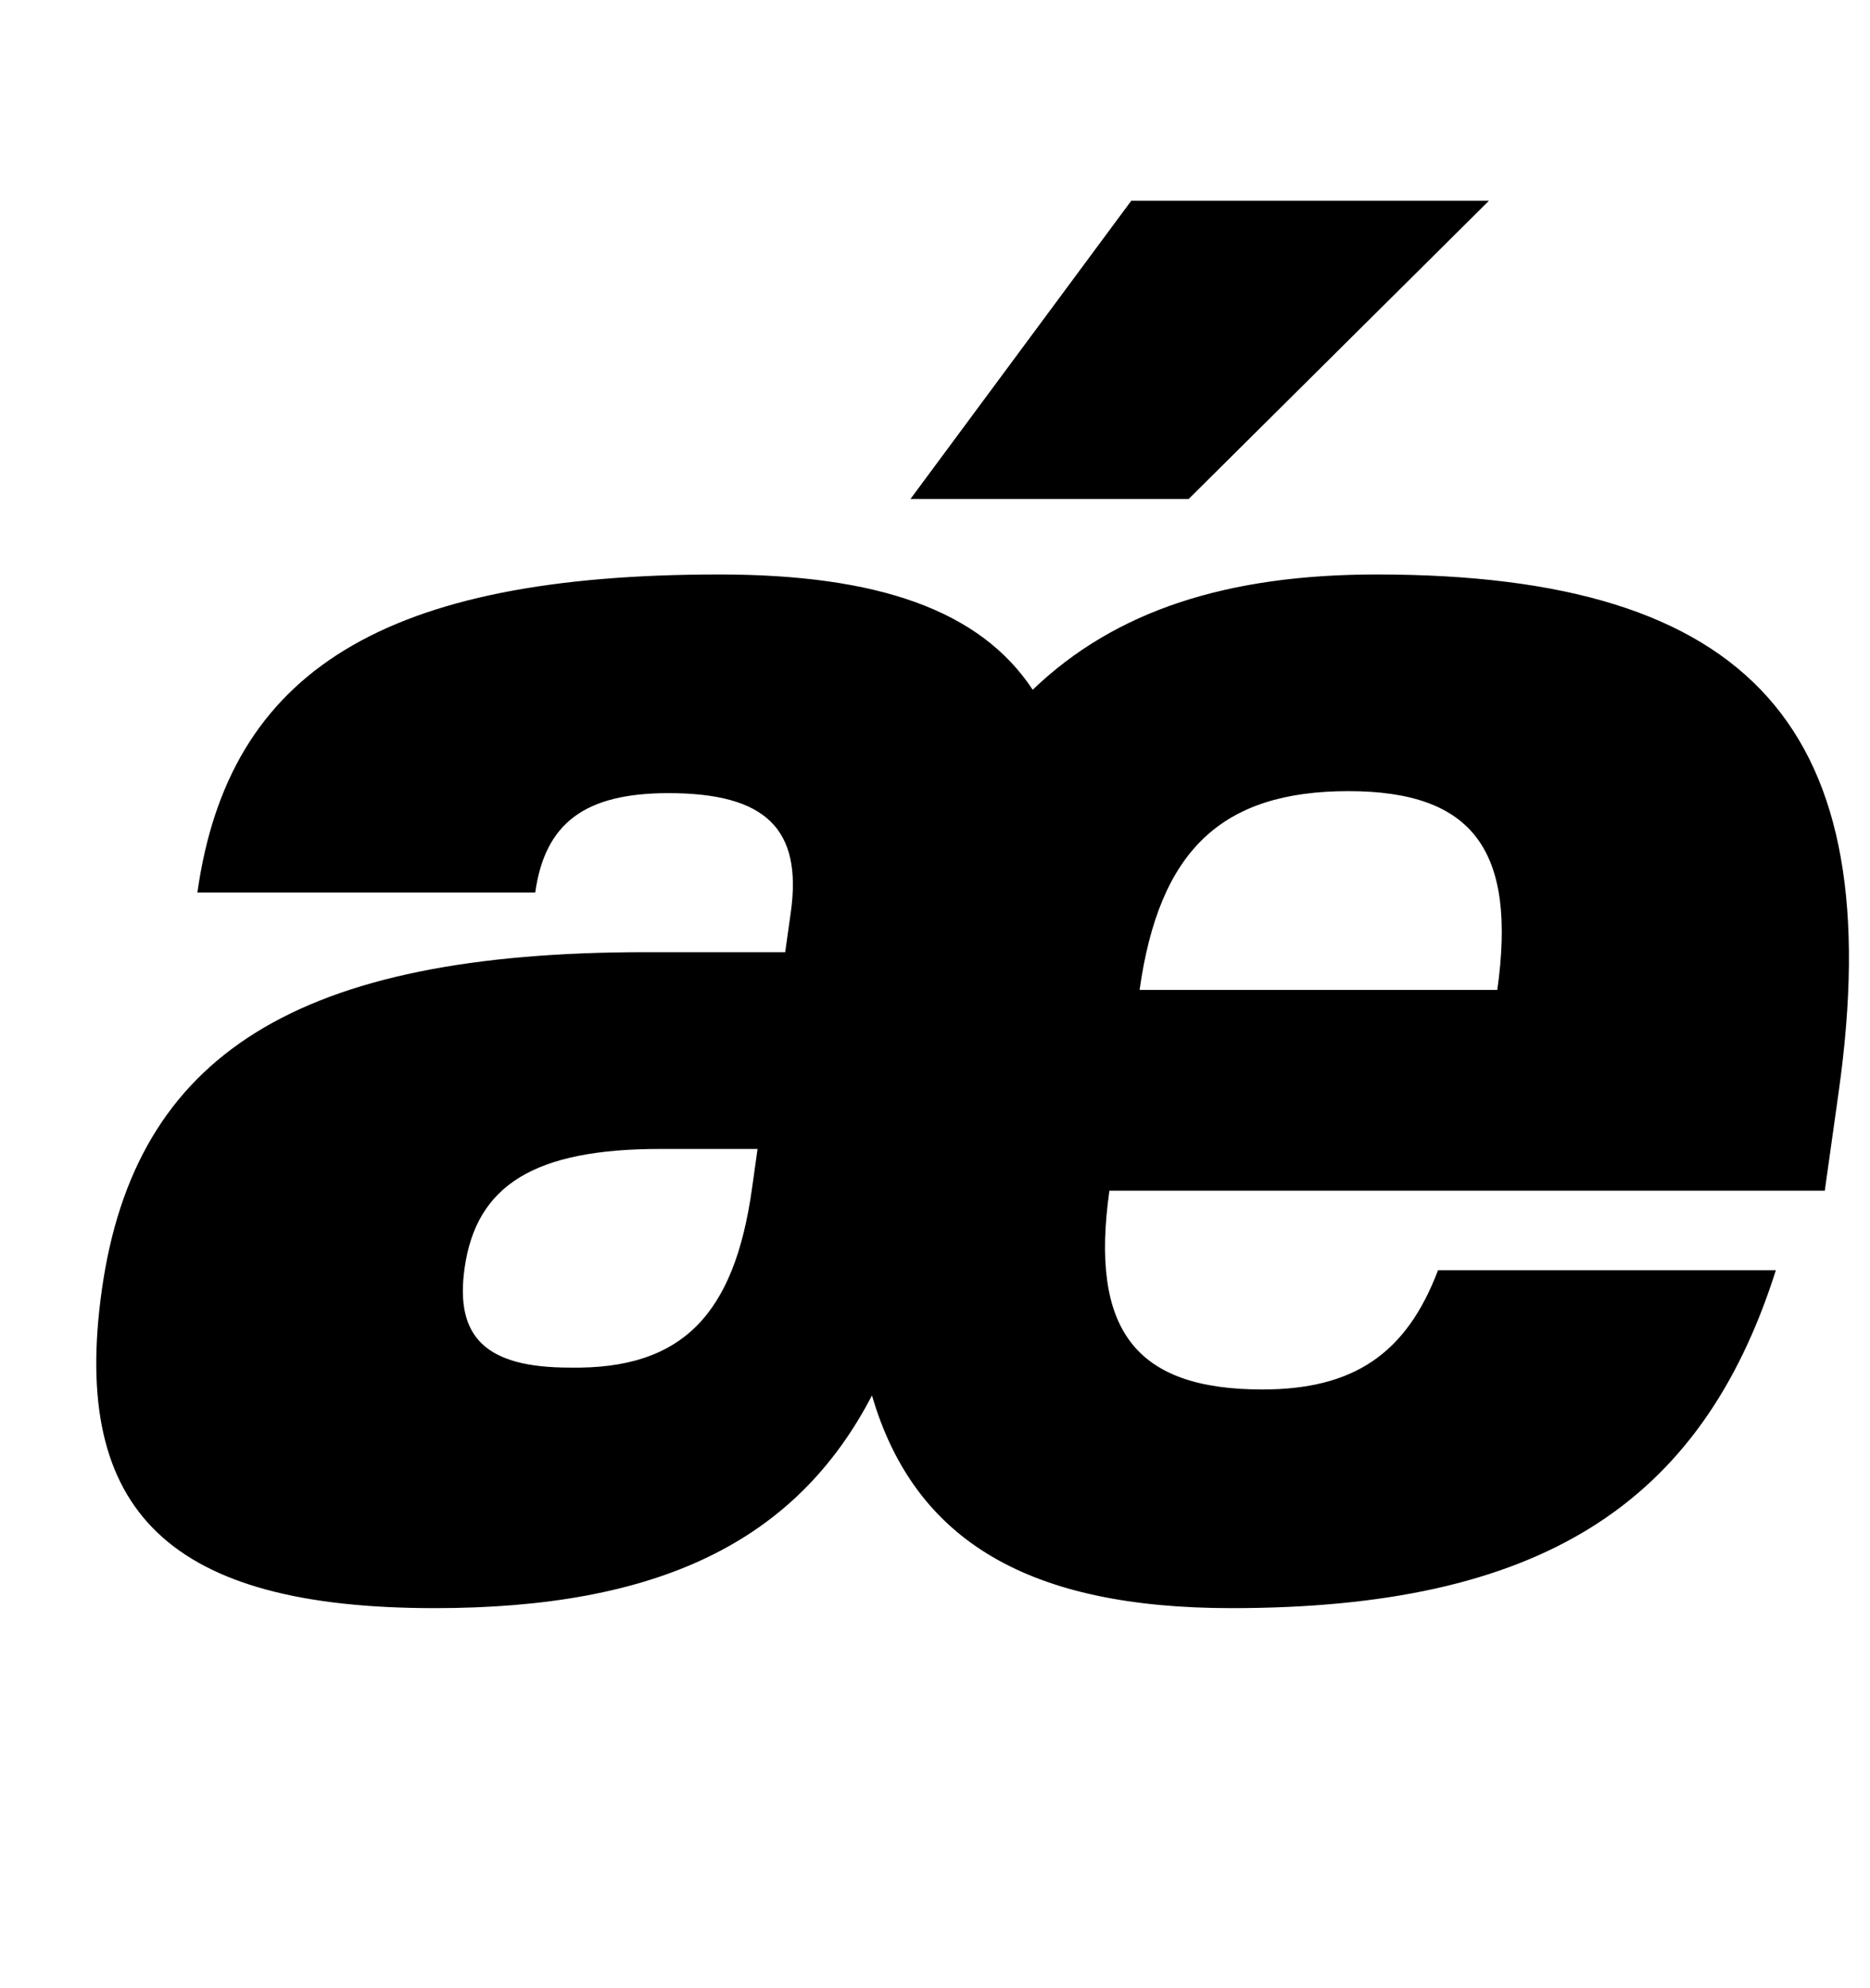 <?xml version="1.0" standalone="no"?>
<!DOCTYPE svg PUBLIC "-//W3C//DTD SVG 1.1//EN" "http://www.w3.org/Graphics/SVG/1.1/DTD/svg11.dtd" >
<svg xmlns="http://www.w3.org/2000/svg" xmlns:xlink="http://www.w3.org/1999/xlink" version="1.1" viewBox="-10 0 941 1000">
  <g transform="matrix(1 0 0 -1 0 800)">
   <path fill="currentColor"
d="M908.25 201h-359.991c-9.84 -70 12.94 -100 76.94 -100c46 0 72.53 18 88.431 60h170c-37.72 -119 -119.89 -170 -273.89 -170c-101 0 -159.36 33 -180.96 107c-38.4 -74 -108.04 -107 -220.04 -107c-133 0 -183.25 48 -167.51 160
c16.72 119 98.89 170 273.89 170h70l2.81 20c5.9 42 -12.569 60 -61.569 60c-42 0 -62.11 -15 -67.03 -50h-170c15.74 112 94.49 160 262.49 160c80 0 131.47 -18 157.85 -58c41.62 40 98.15 58 173.15 58c189 0 258.04 -78 232.46 -260z
M368.398 202l2.811 20h-49c-63 0 -92.53 -18 -98.431 -60c-4.92 -35 10.97 -50 52.97 -50c56.86 -1 82.801 27 91.65 90zM668.51 402c-64 0 -95.22 -30 -105.06 -100h180c9.84 70 -11.94 100 -74.94 100zM448.17 549l111.08 150h180l-151.08 -150
h-140z" />
  </g>

</svg>
